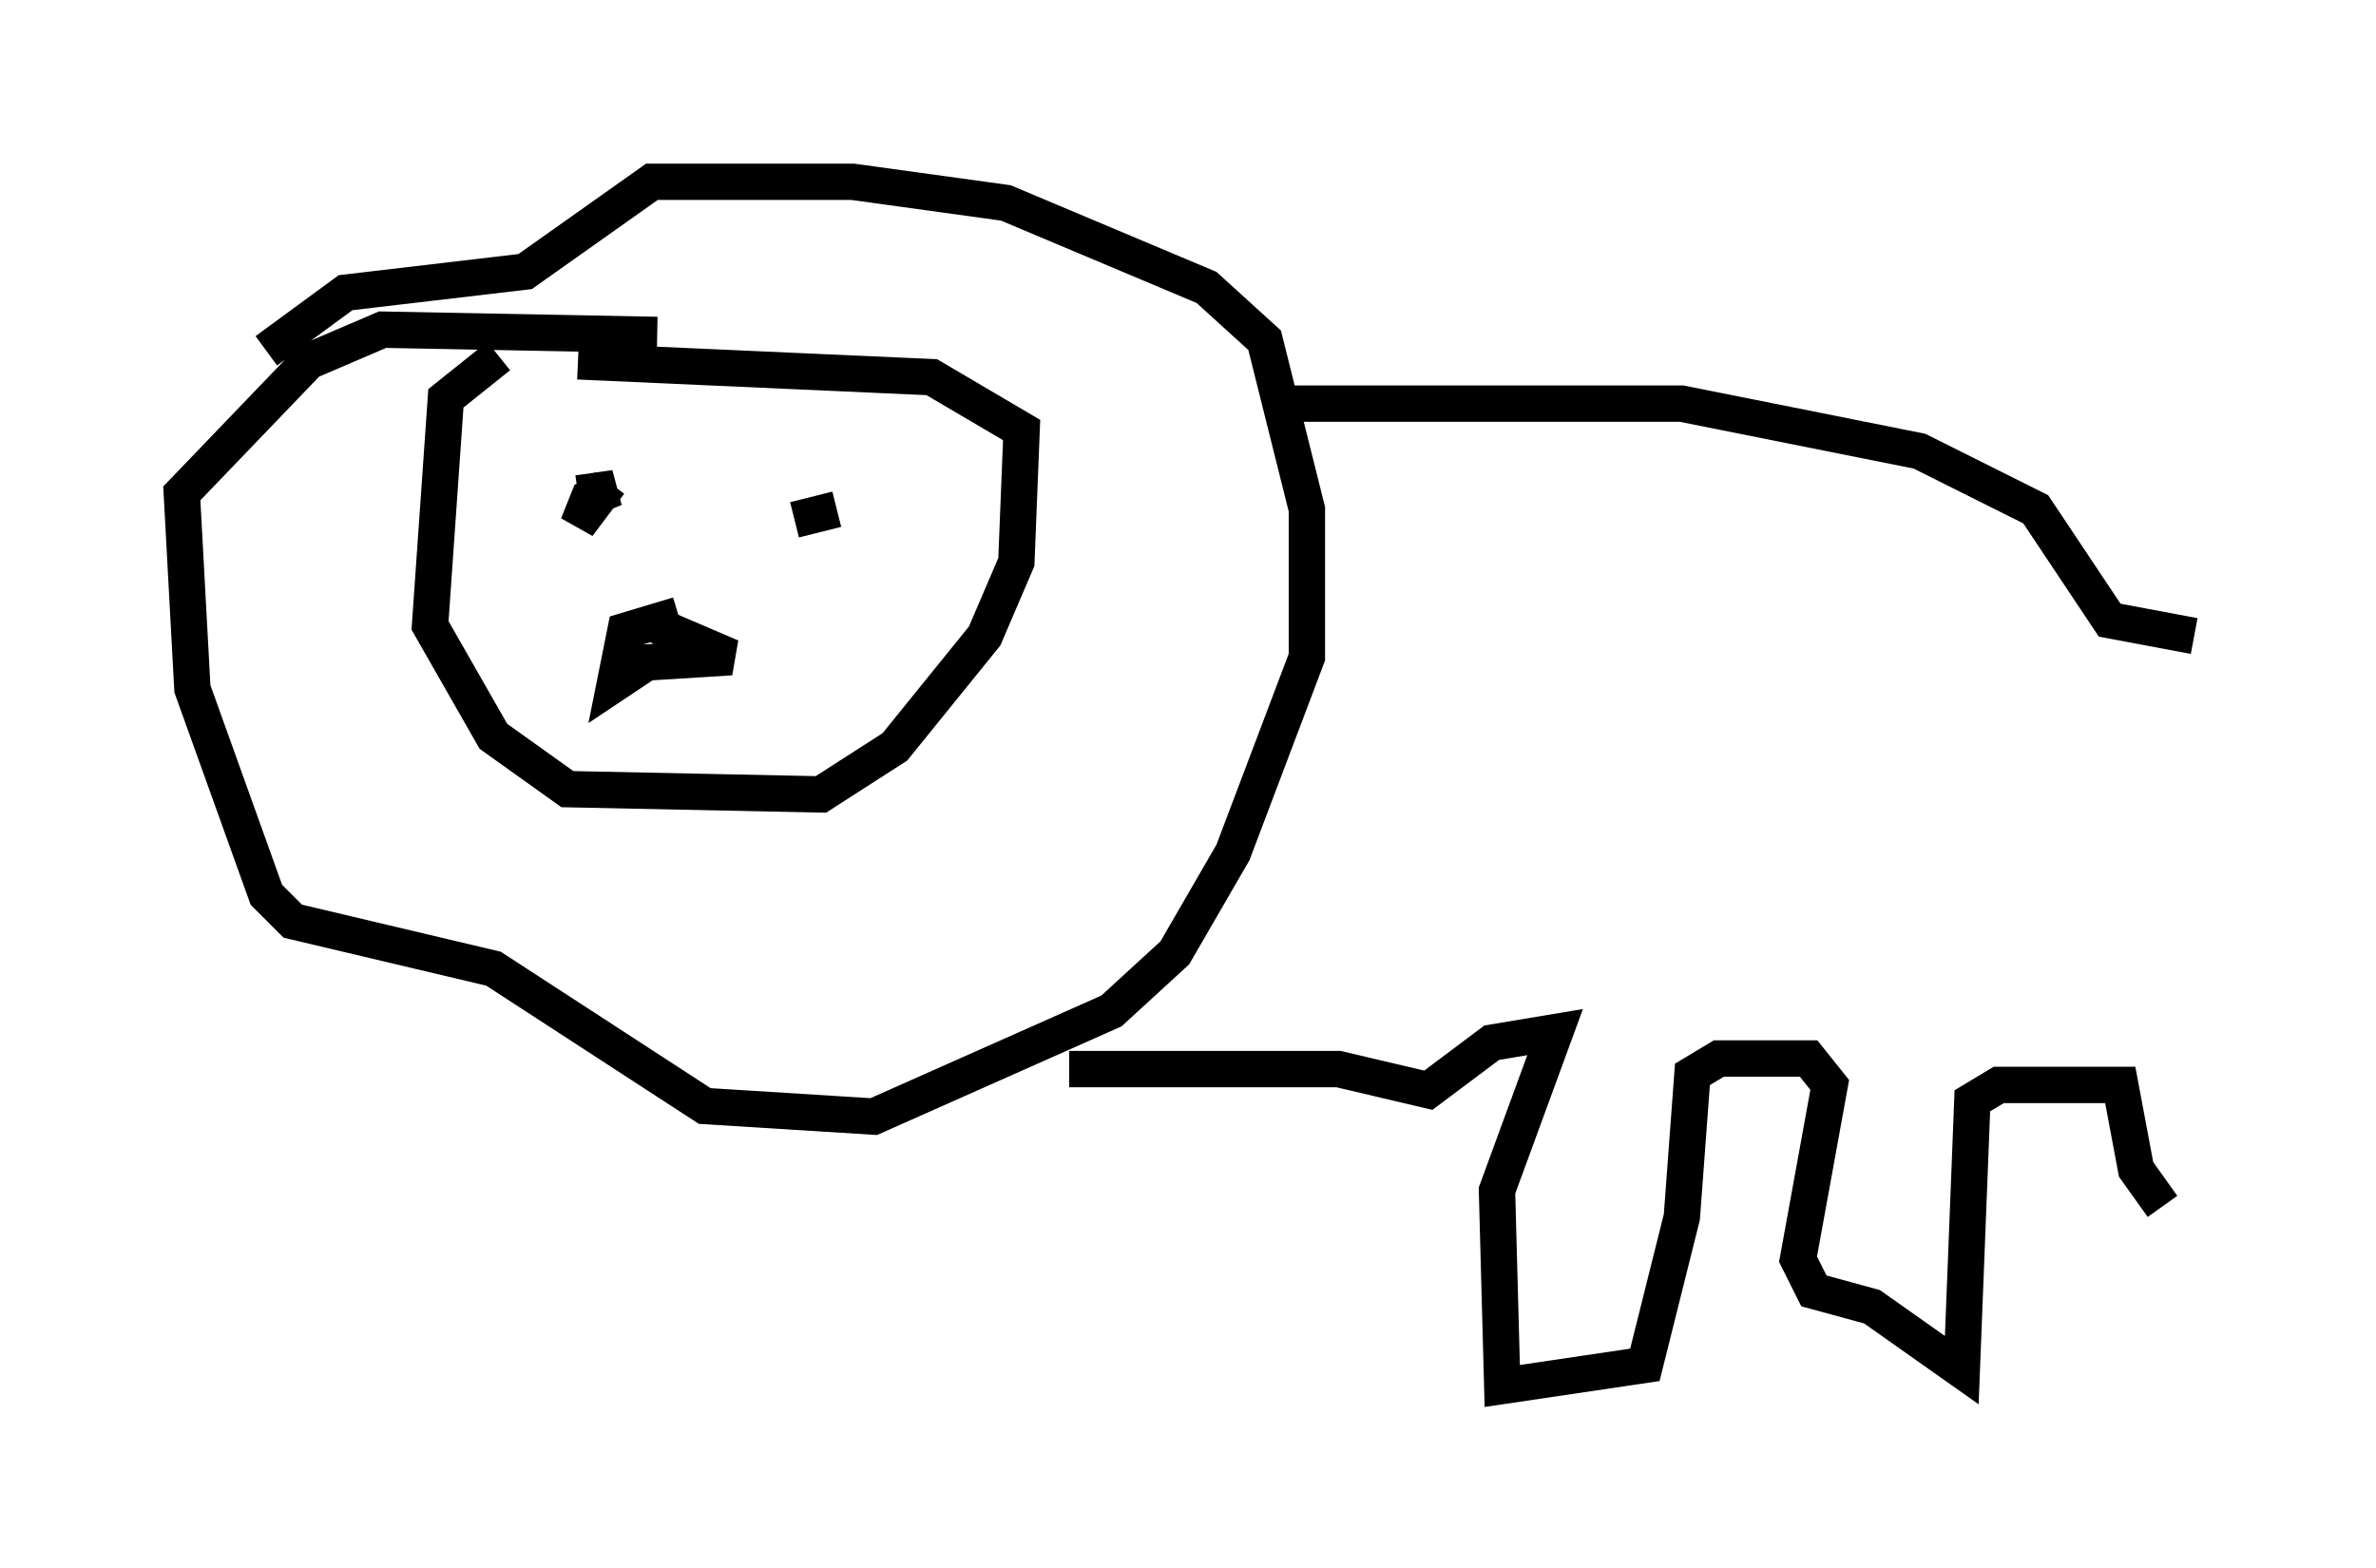 <?xml version="1.0" encoding="utf-8" ?>
<svg baseProfile="full" height="43.117" version="1.1" width="65.341" xmlns="http://www.w3.org/2000/svg" xmlns:ev="http://www.w3.org/2001/xml-events" xmlns:xlink="http://www.w3.org/1999/xlink"><defs /><rect fill="white" height="43.117" width="65.341" x="0" y="0" /><path d="M17.782, 9.648 m-4.067, 0.145 l-1.453, 1.162 -0.436, 6.246 l1.743, 3.05 2.034, 1.453 l6.972, 0.145 2.034, -1.307 l2.469, -3.05 0.872, -2.034 l0.145, -3.631 -2.469, -1.453 l-9.732, -0.436 m2.179, -0.726 l-7.553, -0.145 -2.034, 0.872 l-3.486, 3.631 0.291, 5.374 l2.034, 5.665 0.726, 0.726 l5.52, 1.307 5.81, 3.777 l4.648, 0.291 6.536, -2.905 l1.743, -1.598 1.598, -2.76 l2.034, -5.374 0.0, -4.067 l-1.162, -4.648 -1.598, -1.453 l-5.52, -2.324 -4.212, -0.581 l-5.52, 0.0 -3.486, 2.469 l-4.939, 0.581 -2.179, 1.598 m8.57, 3.922 l1.017, -0.145 -0.726, 0.291 l-0.291, 0.726 0.872, -1.162 m6.246, 0.726 l-1.162, 0.291 m-3.196, 2.615 l-1.453, 0.436 -0.291, 1.453 l0.872, -0.581 2.324, -0.145 l-2.034, -0.872 m17.285, -6.101 l10.894, 0.0 6.536, 1.307 l3.196, 1.598 2.034, 3.05 l2.324, 0.436 m-30.938, 11.911 l7.408, 0.0 2.469, 0.581 l1.743, -1.307 1.743, -0.291 l-1.598, 4.358 0.145, 5.374 l3.922, -0.581 1.017, -4.067 l0.291, -3.922 0.726, -0.436 l2.469, 0.0 0.581, 0.726 l-0.872, 4.793 0.436, 0.872 l1.598, 0.436 2.469, 1.743 l0.291, -7.408 0.726, -0.436 l3.341, 0.0 0.436, 2.324 l0.726, 1.017 " fill="none" stroke="black" stroke-width="1" /></svg>